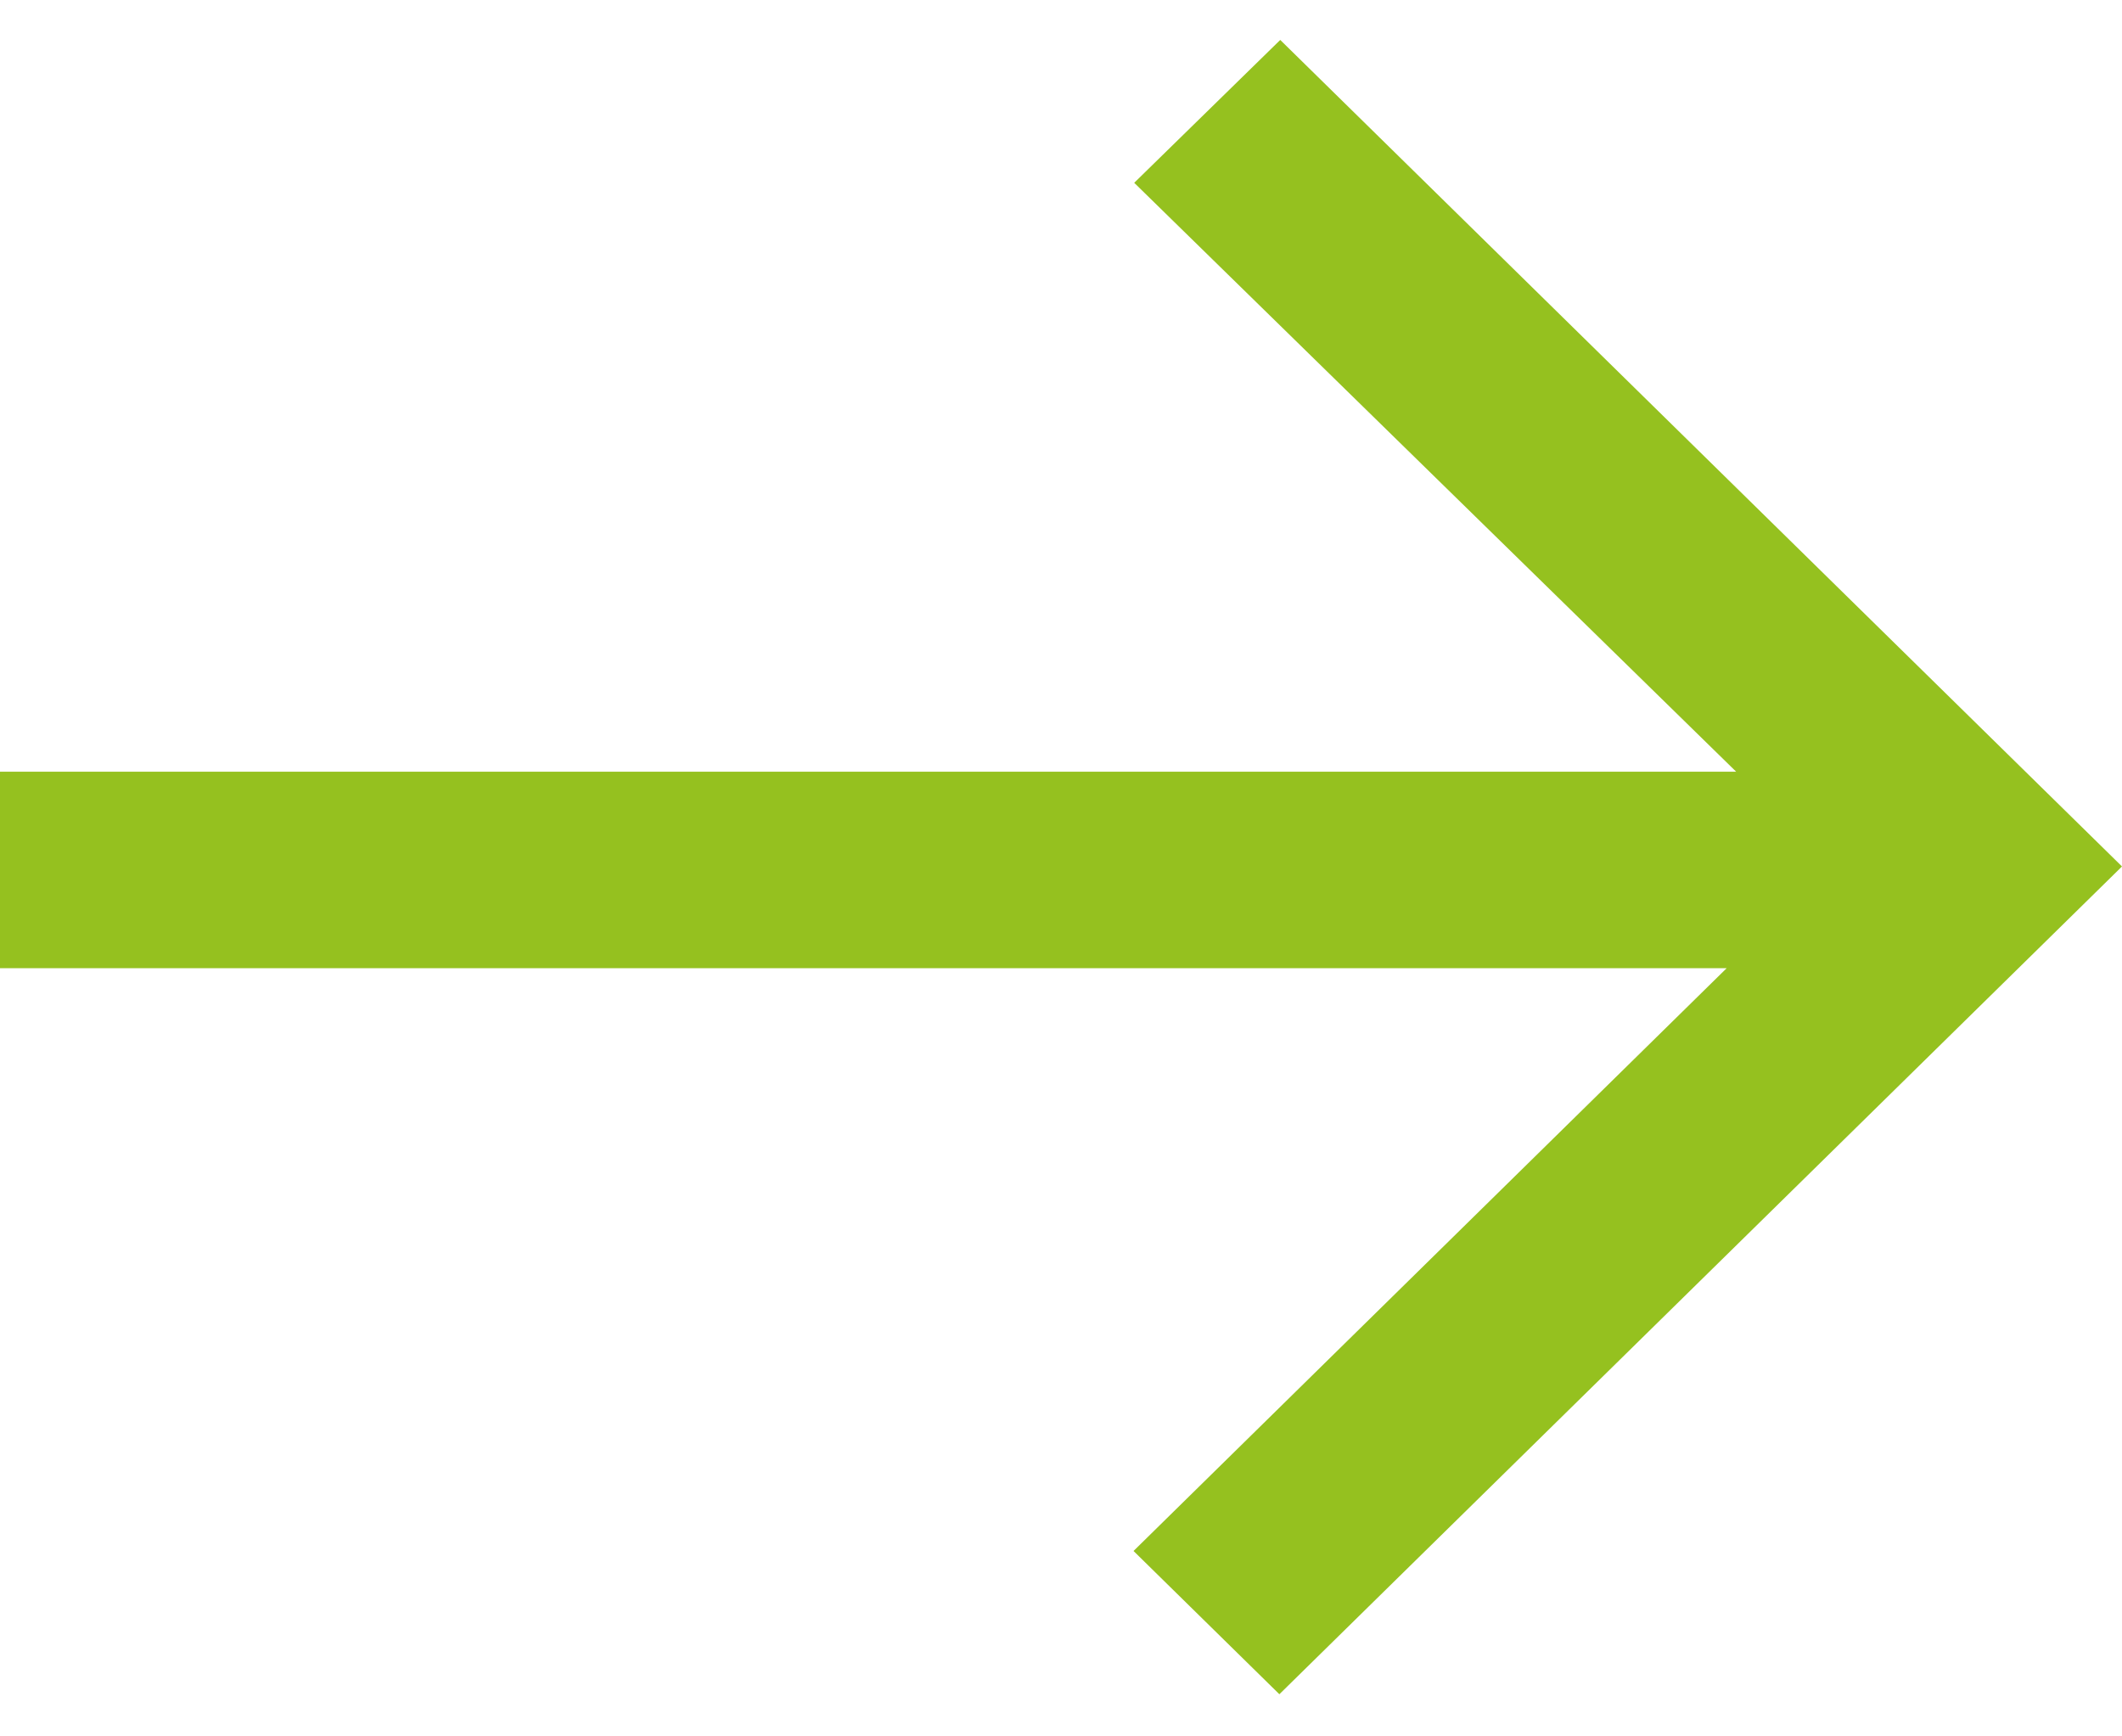 <svg width="22" height="18" viewBox="0 0 22 18" fill="none" xmlns="http://www.w3.org/2000/svg">
<g clip-path="url(#clip0)">
<path fill-rule="evenodd" clip-rule="evenodd" d="M13.273 0.414L11.759 1.895L18 8L-3.83769e-07 8L-4.86809e-07 10.037L17.901 10.037L11.752 16.078L13.264 17.563L22 8.982" fill="#95C11F"/>
</g>
<defs>
<clipPath id="clip0">
<path d="M22 0L22 18L-9.10604e-07 18L0 -8.30911e-07L22 0Z" fill="white"/>
</clipPath>
</defs>
</svg>
